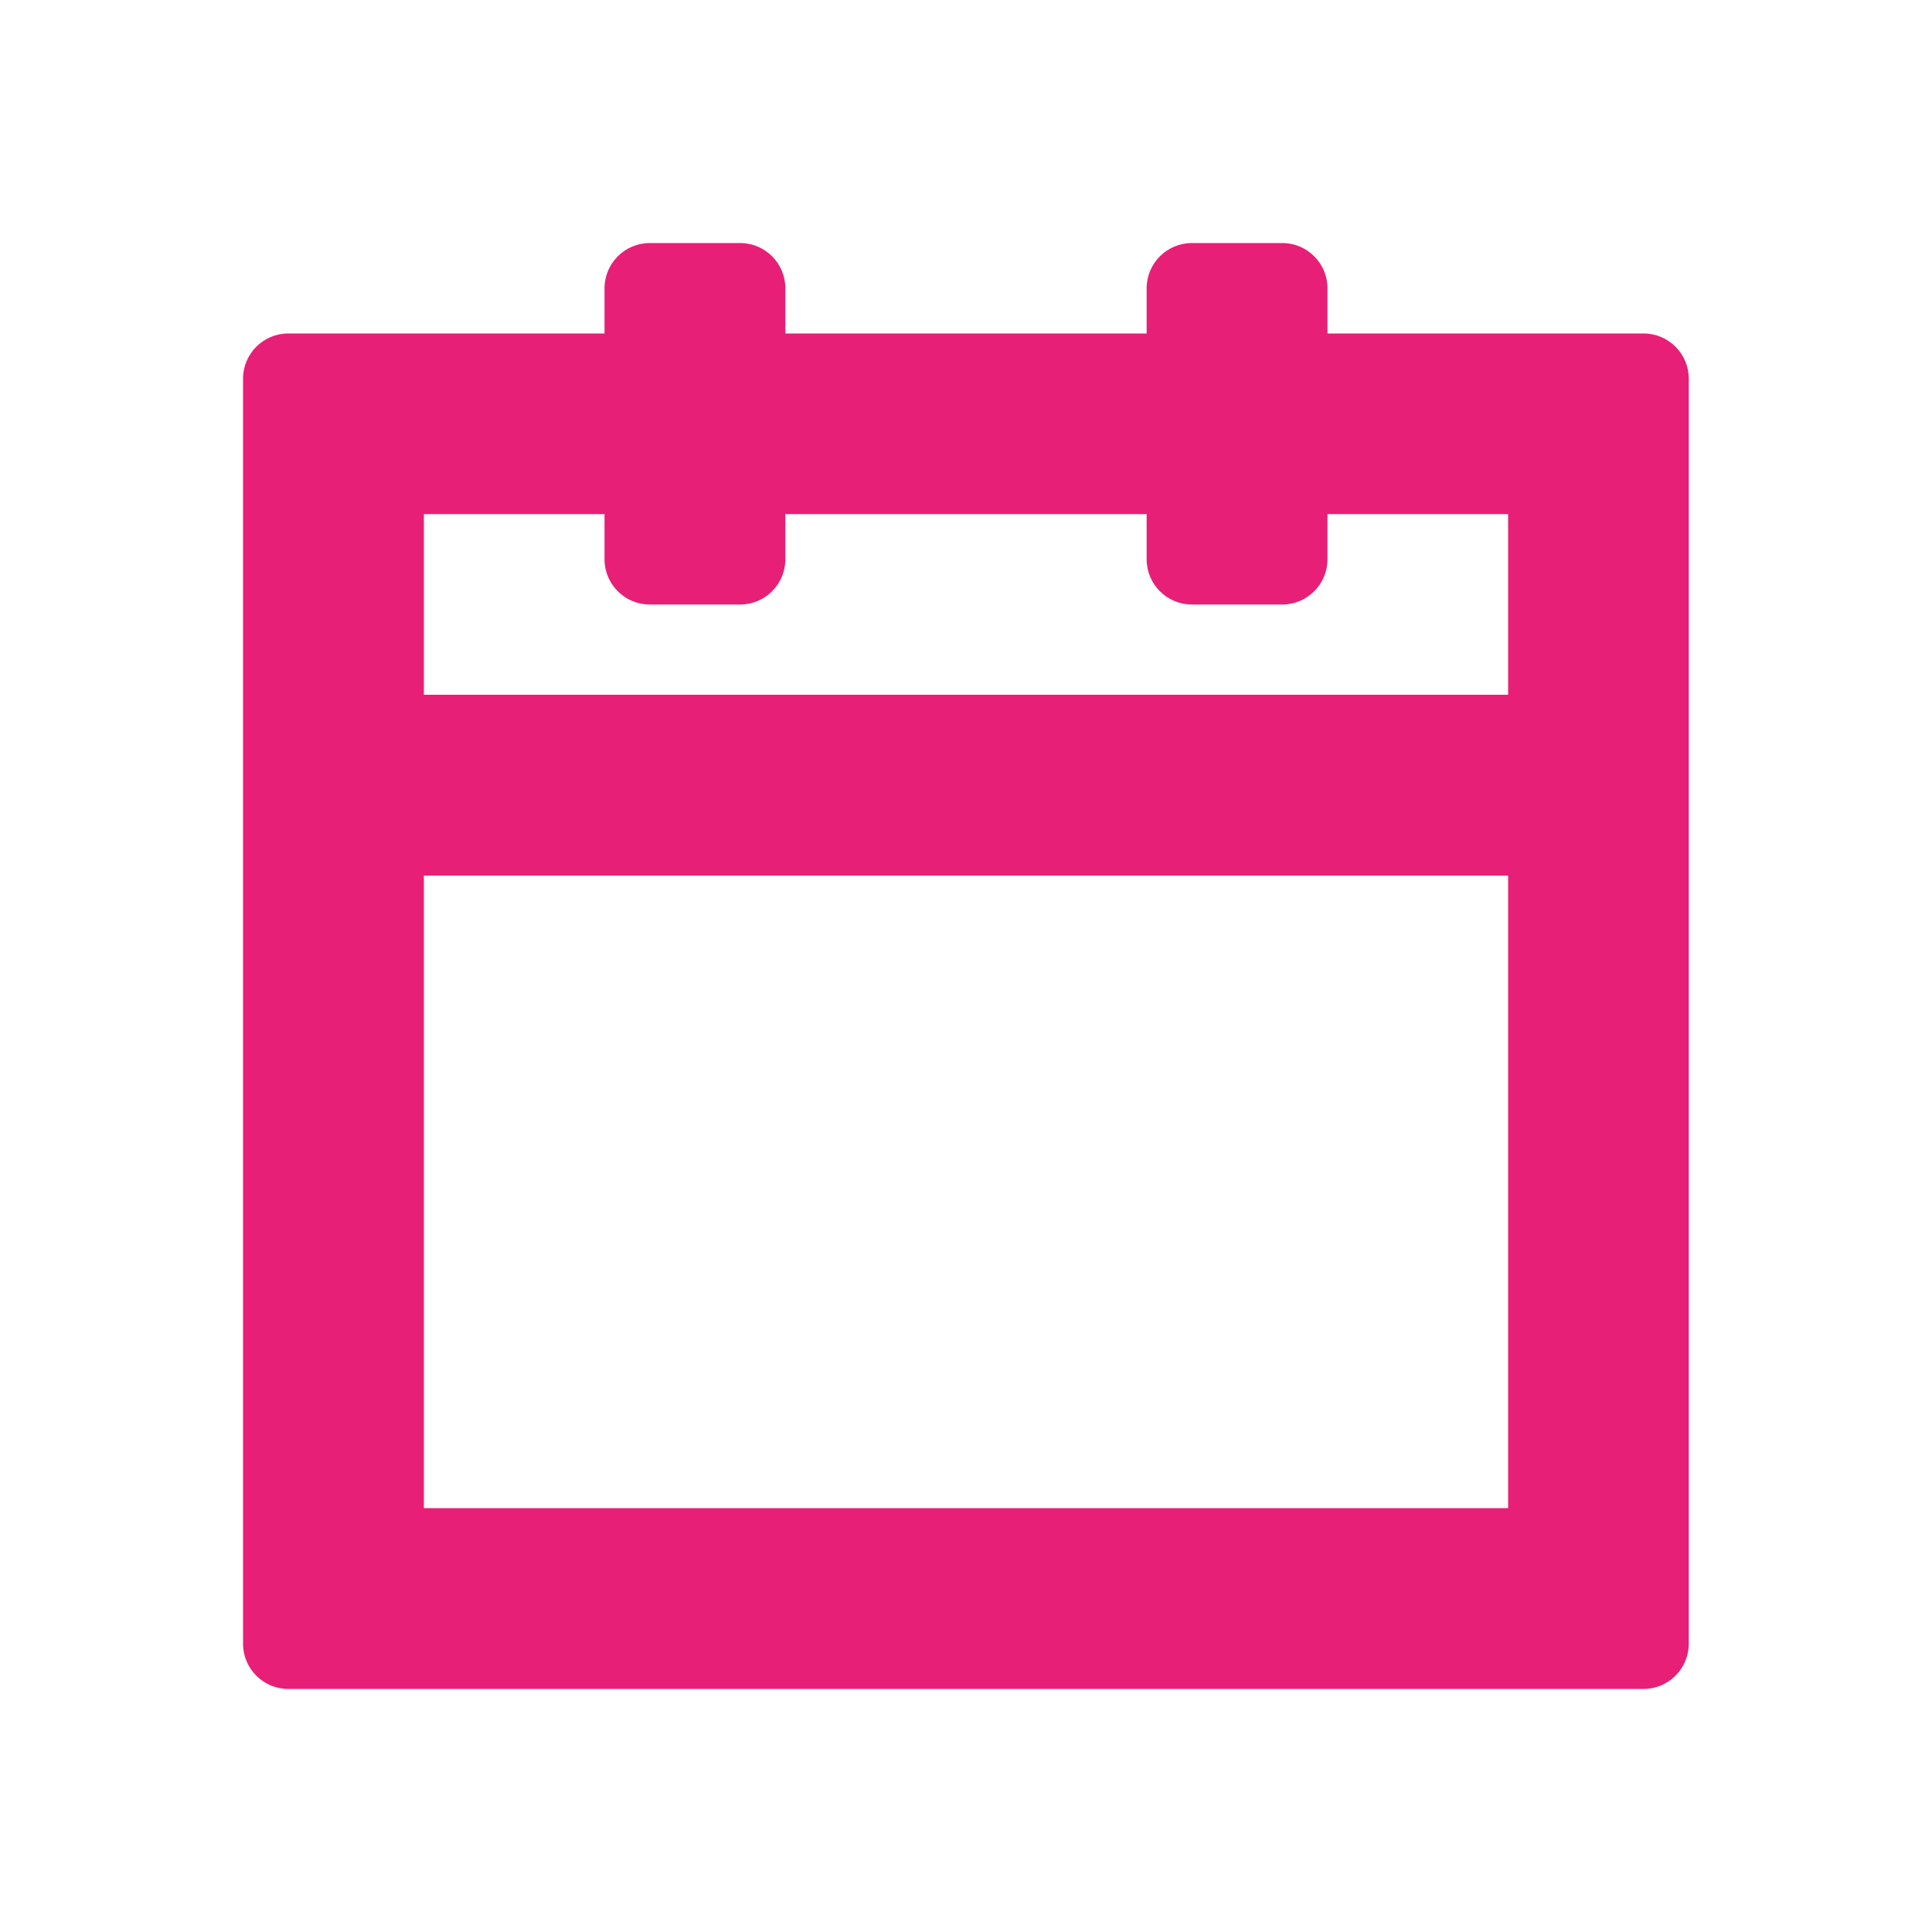 <?xml version="1.0" encoding="utf-8"?>
<!-- Generator: Adobe Illustrator 24.3.0, SVG Export Plug-In . SVG Version: 6.00 Build 0)  -->
<svg version="1.1" id="Capa_1" xmlns="http://www.w3.org/2000/svg" xmlns:xlink="http://www.w3.org/1999/xlink" x="0px" y="0px"
	 viewBox="0 0 100 100" style="enable-background:new 0 0 100 100;" xml:space="preserve">
<style type="text/css">
	.st0{fill-rule:evenodd;clip-rule:evenodd;fill:#E81F76;}
</style>
<path class="st0" d="M33.63,31.29c-1.29,0-2.34-1.05-2.34-2.34v-2.34h-9.35v9.35h56.12v-9.35h-9.35v2.34c0,1.29-1.05,2.34-2.34,2.34
	h-4.68c-1.29,0-2.34-1.05-2.34-2.34v-2.34H40.65v2.34c0,1.29-1.05,2.34-2.34,2.34H33.63z M59.35,17.26H40.65v-2.34
	c0-1.29-1.05-2.34-2.34-2.34h-4.68c-1.29,0-2.34,1.05-2.34,2.34v2.34H14.92c-1.29,0-2.34,1.05-2.34,2.34v65.48
	c0,1.29,1.05,2.34,2.34,2.34h70.15c1.29,0,2.34-1.05,2.34-2.34V19.6c0-1.29-1.05-2.34-2.34-2.34H68.71v-2.34
	c0-1.29-1.05-2.34-2.34-2.34h-4.68c-1.29,0-2.34,1.05-2.34,2.34L59.35,17.26z M21.94,45.32v32.74h56.12V45.32H21.94z"/>
</svg>
